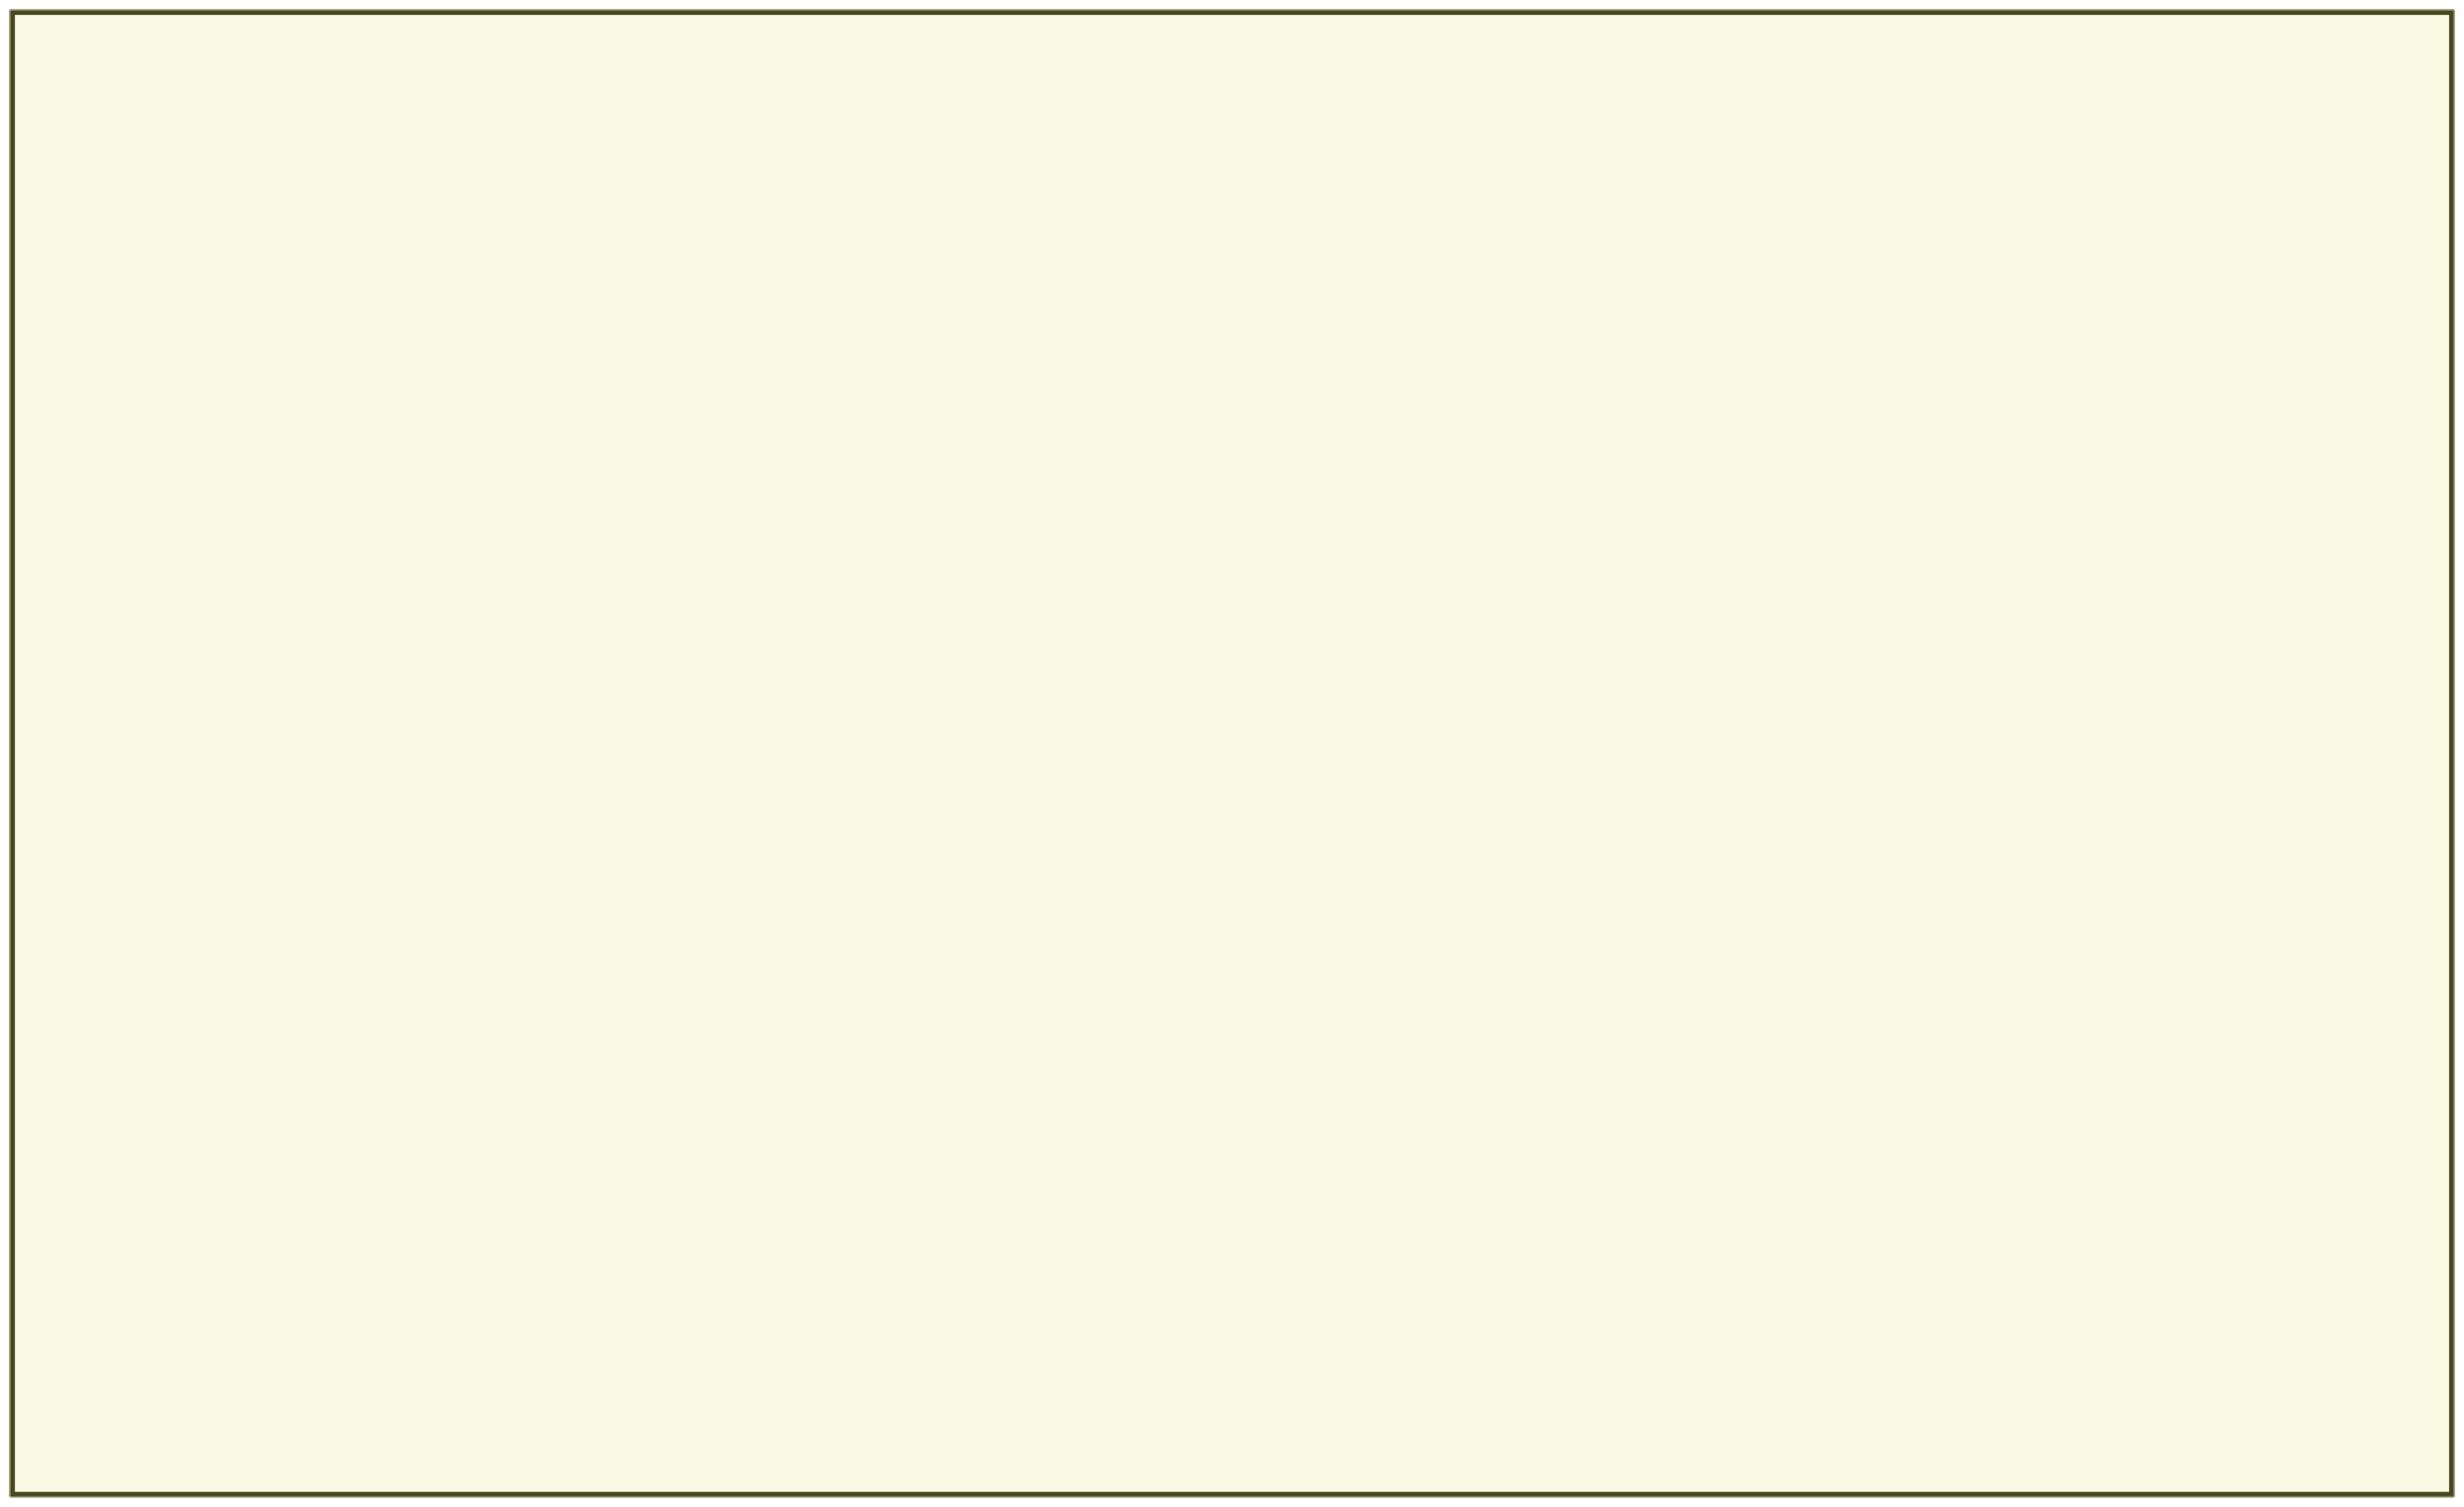 ﻿<?xml version="1.0" encoding="utf-8"?>
<svg version="1.1" xmlns:xlink="http://www.w3.org/1999/xlink" width="991px" height="606px" xmlns="http://www.w3.org/2000/svg">
  <defs>
    <mask fill="white" id="clip21">
      <path d="M 0 598  L 0 0  L 950.742 0  L 983 0  L 983 598  L 0 598  Z " fill-rule="evenodd" />
    </mask>
    <filter x="-4px" y="-4px" width="991px" height="606px" filterUnits="userSpaceOnUse" id="filter22">
      <feOffset dx="0" dy="0" in="SourceAlpha" result="shadowOffsetInner" />
      <feGaussianBlur stdDeviation="2" in="shadowOffsetInner" result="shadowGaussian" />
      <feComposite in2="shadowGaussian" operator="atop" in="SourceAlpha" result="shadowComposite" />
      <feColorMatrix type="matrix" values="0 0 0 0 0.184  0 0 0 0 0.184  0 0 0 0 0.086  0 0 0 0.345 0  " in="shadowComposite" />
    </filter>
    <g id="widget23">
      <path d="M 0 598  L 0 0  L 950.742 0  L 983 0  L 983 598  L 0 598  Z " fill-rule="nonzero" fill="#f9f9e3" stroke="none" />
      <path d="M 0 598  L 0 0  L 950.742 0  L 983 0  L 983 598  L 0 598  Z " stroke-width="4" stroke="#47481e" fill="none" mask="url(#clip21)" />
    </g>
  </defs>
  <g transform="matrix(1 0 0 1 4 4 )">
    <use xlink:href="#widget23" filter="url(#filter22)" />
    <use xlink:href="#widget23" />
  </g>
</svg>
